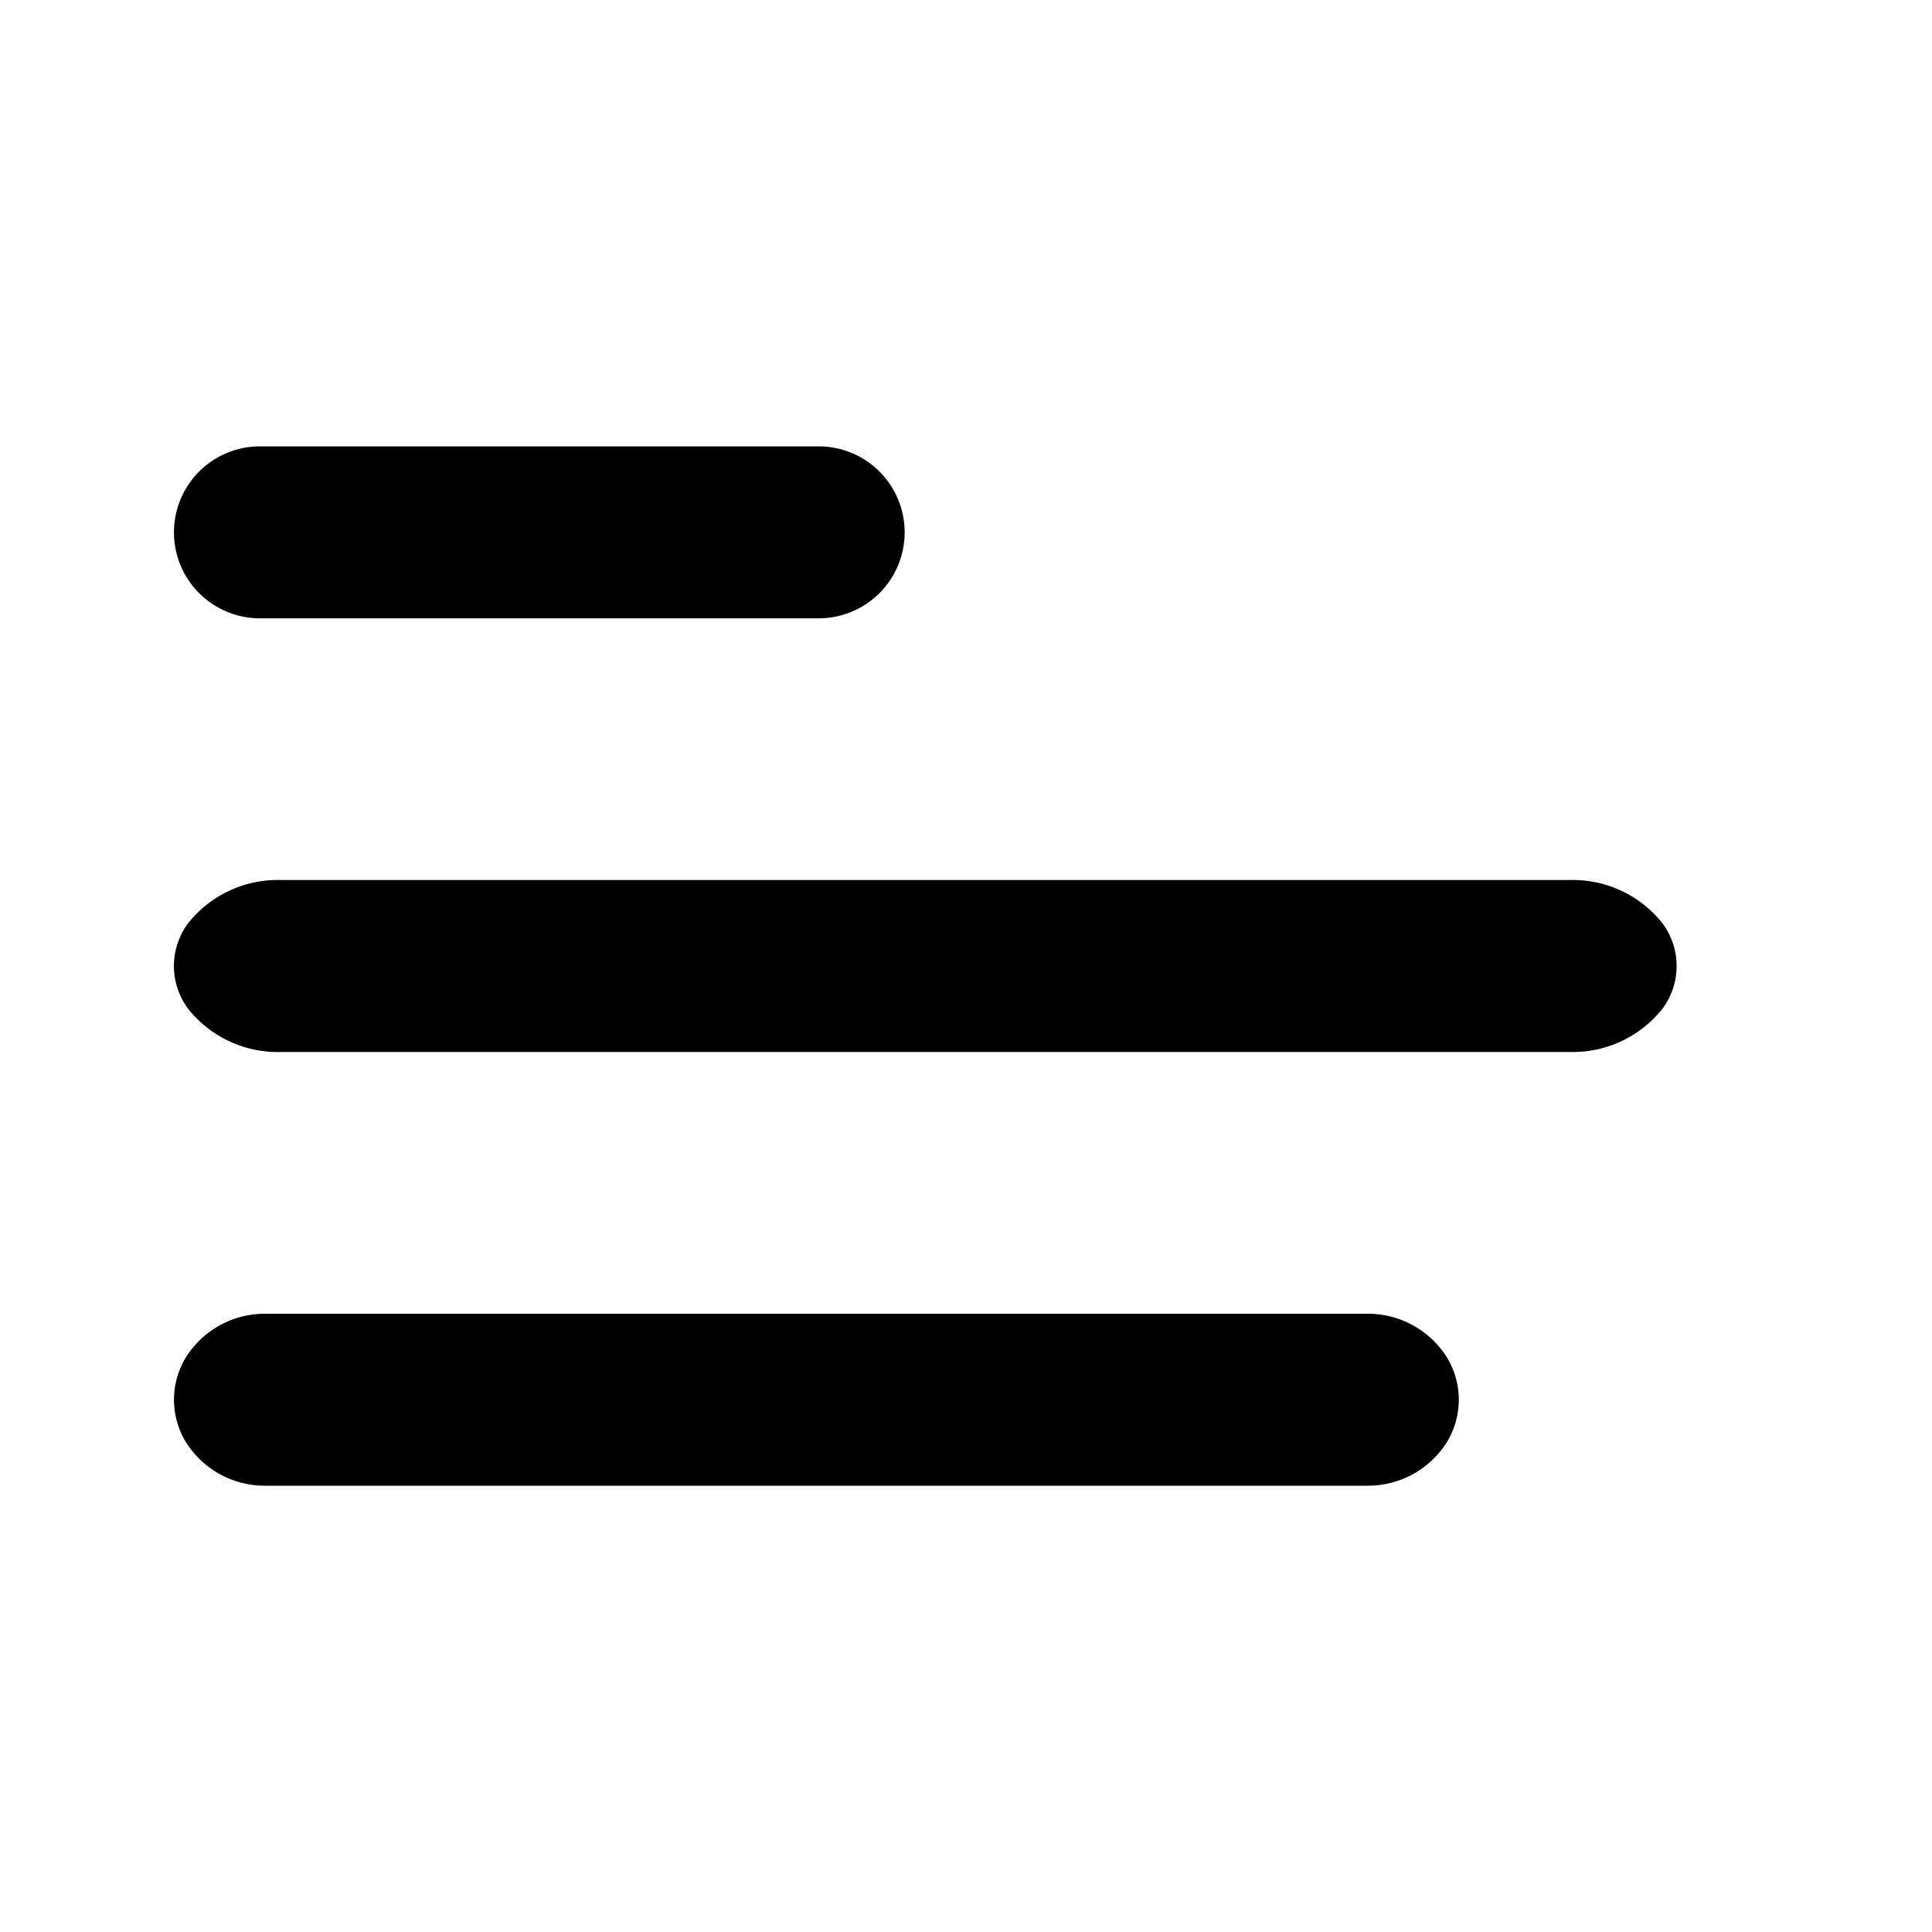 <svg xmlns="http://www.w3.org/2000/svg" width="24" height="24" viewBox="0 0 24 24">
  <g id="Group_2754" data-name="Group 2754" transform="translate(-741 -108)">
    <g id="Group_2723" data-name="Group 2723" transform="translate(743.161 113.35)">
      <path id="Path_2062" data-name="Path 2062" d="M194.531,308h16a1.422,1.422,0,0,1,1.155.534.888.888,0,0,1,0,1.068,1.422,1.422,0,0,1-1.155.534h-16a1.422,1.422,0,0,1-1.155-.534.888.888,0,0,1,0-1.068A1.422,1.422,0,0,1,194.531,308Z" transform="translate(-193.198 -302.418)"/>
      <path id="Path_2192" data-name="Path 2192" d="M194.338,308h13.681a1.157,1.157,0,0,1,.987.534,1.01,1.01,0,0,1,0,1.068,1.157,1.157,0,0,1-.987.534H194.338a1.157,1.157,0,0,1-.987-.534,1.01,1.01,0,0,1,0-1.068A1.157,1.157,0,0,1,194.338,308Z" transform="translate(-193.198 -297.03)"/>
      <path id="Path_2063" data-name="Path 2063" d="M194.266,408.8h6.941a1.068,1.068,0,0,1,0,2.136h-6.941a1.068,1.068,0,1,1,0-2.136Z" transform="translate(-193.198 -408.605)"/>
    </g>
    <rect id="Rectangle_906" data-name="Rectangle 906" width="24" height="24" transform="translate(741 108)" fill="none" opacity="0.7"/>
  </g>
</svg>
